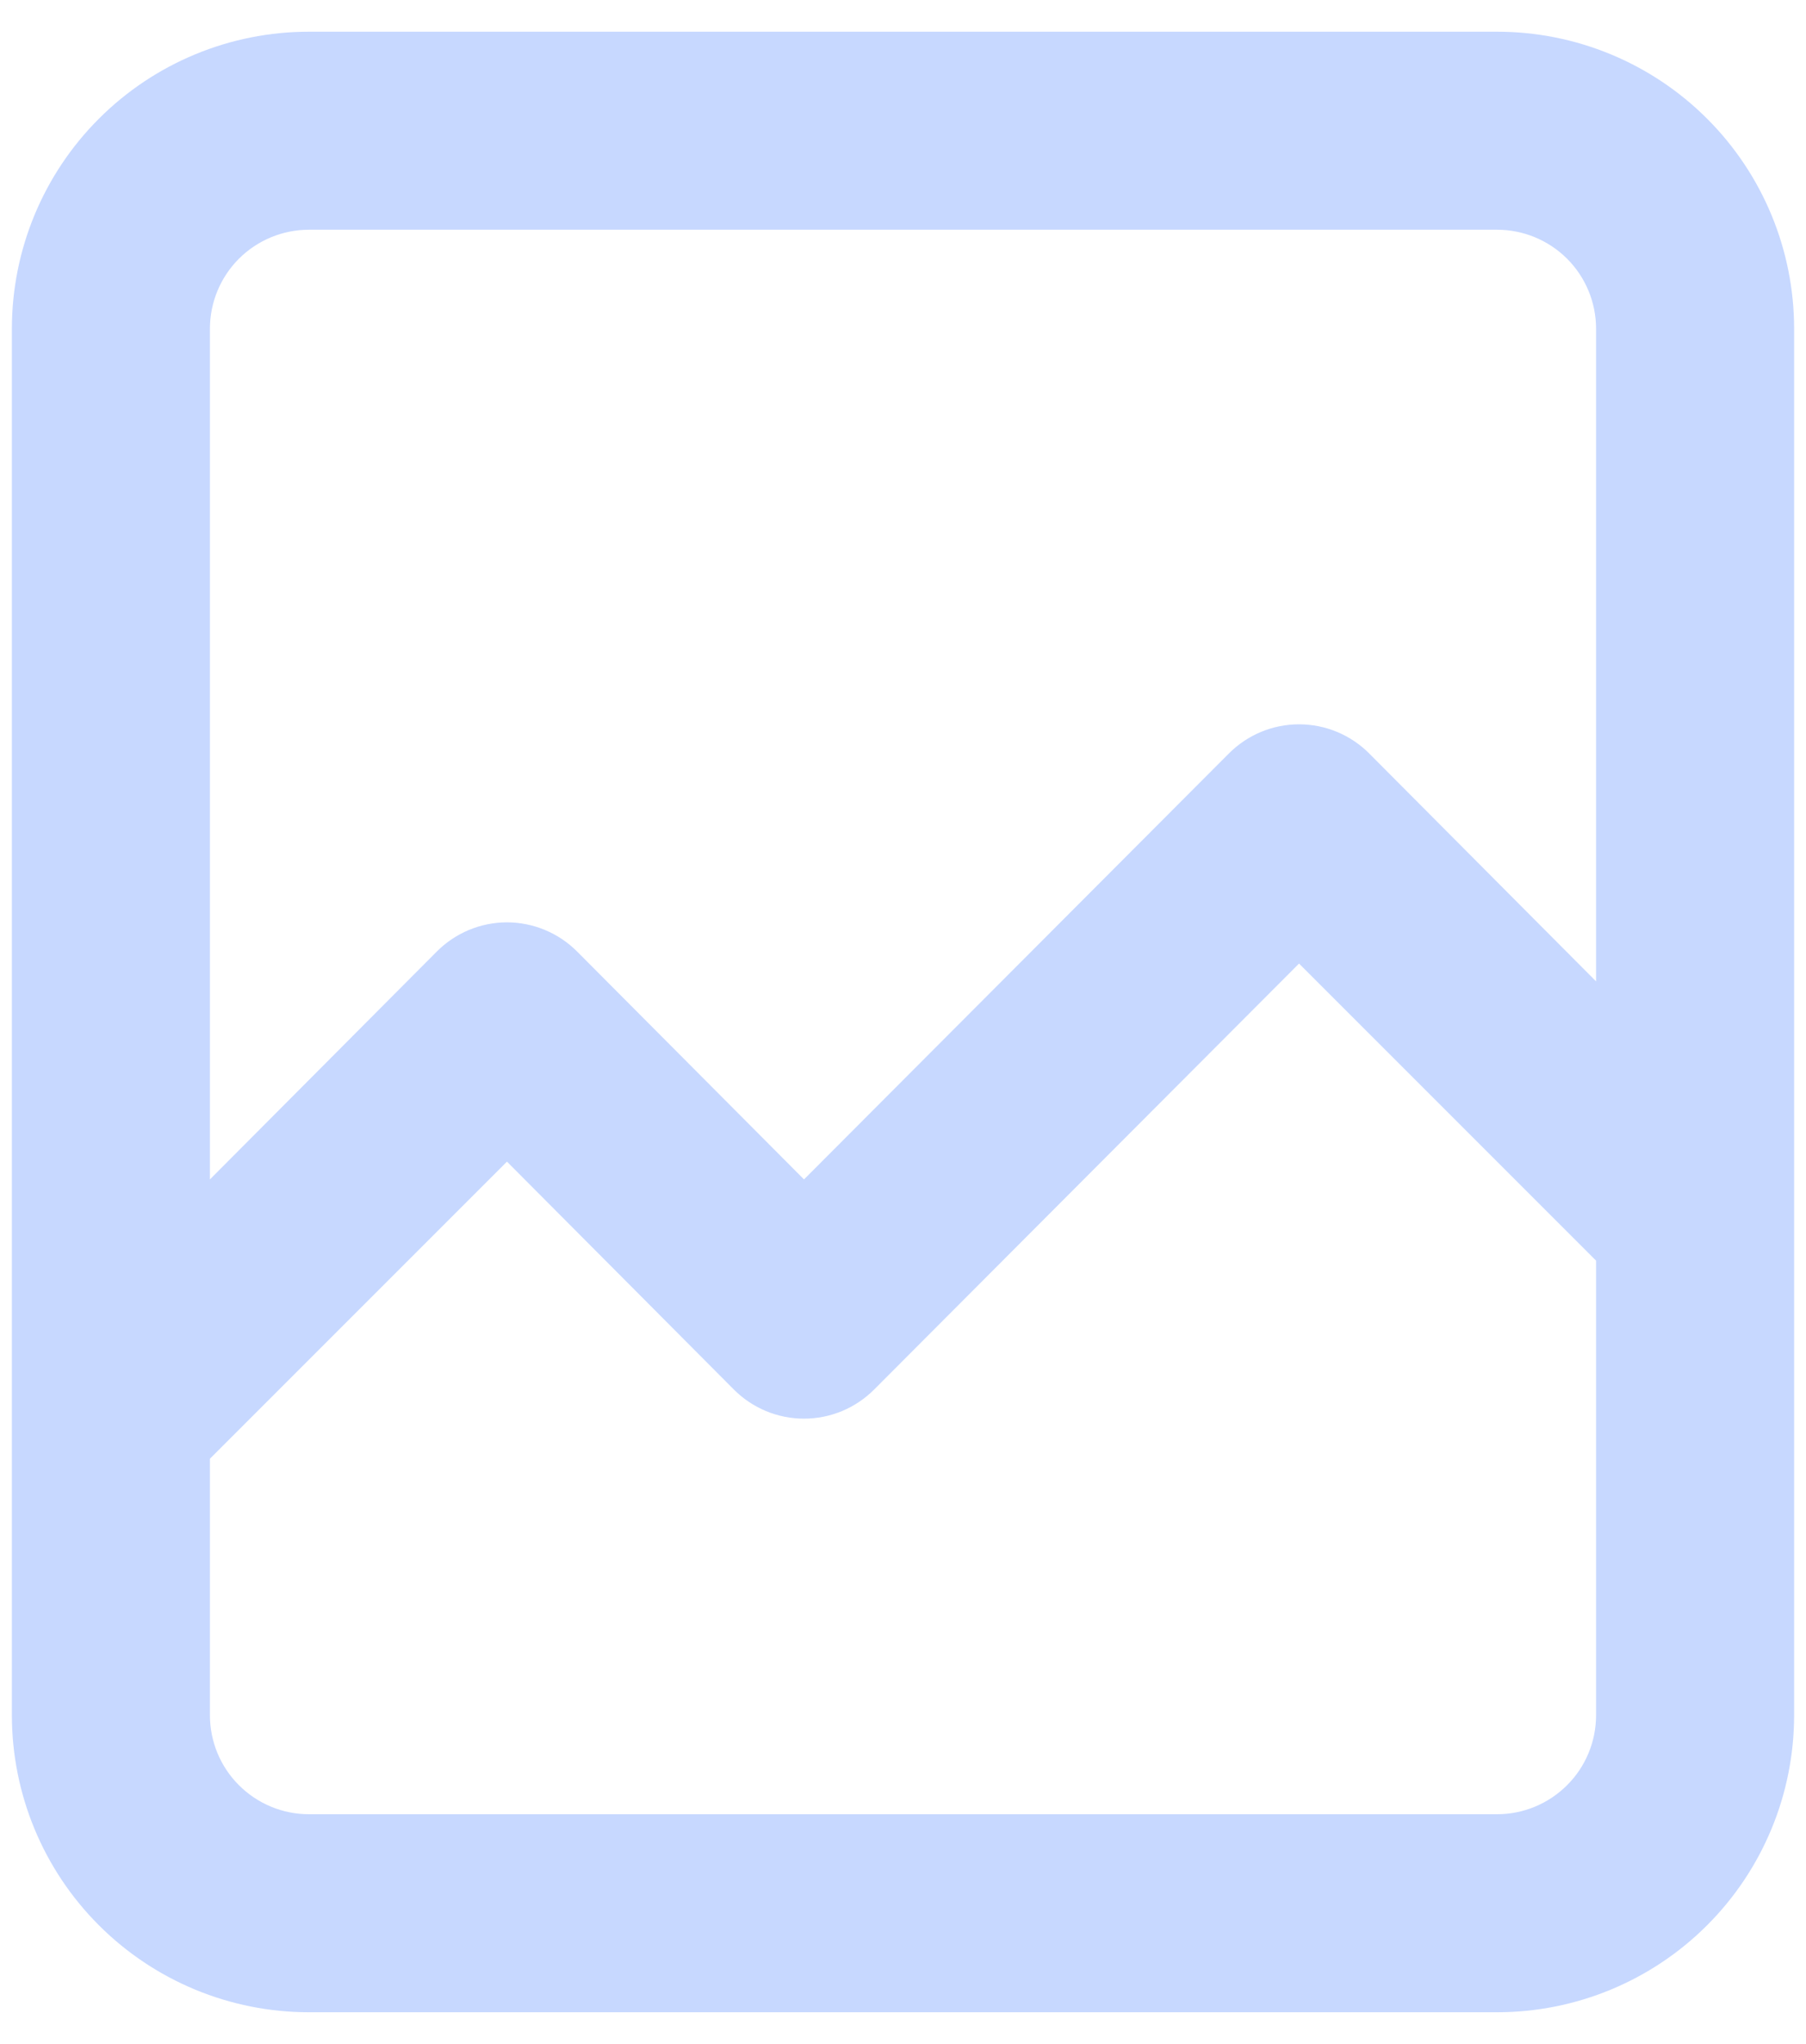 <svg width="38" height="43" viewBox="0 0 38 43" fill="none" xmlns="http://www.w3.org/2000/svg">
<path d="M31.5 42.333C33.158 42.333 34.747 41.675 35.919 40.503C37.092 39.331 37.75 37.741 37.75 36.083V6.917C37.75 5.259 37.092 3.669 35.919 2.497C34.747 1.325 33.158 0.667 31.5 0.667H6.5C4.842 0.667 3.253 1.325 2.081 2.497C0.908 3.669 0.25 5.259 0.25 6.917V36.083C0.25 37.741 0.908 39.331 2.081 40.503C3.253 41.675 4.842 42.333 6.5 42.333H31.5ZM4.417 6.917C4.417 6.364 4.636 5.834 5.027 5.443C5.418 5.053 5.947 4.833 6.5 4.833H31.5C32.053 4.833 32.582 5.053 32.973 5.443C33.364 5.834 33.583 6.364 33.583 6.917V20.646L28.812 15.854C28.619 15.659 28.388 15.504 28.134 15.398C27.881 15.292 27.608 15.238 27.333 15.238C27.058 15.238 26.786 15.292 26.532 15.398C26.278 15.504 26.048 15.659 25.854 15.854L16.917 24.812L12.146 20.021C11.952 19.826 11.722 19.671 11.468 19.565C11.214 19.459 10.942 19.404 10.667 19.404C10.392 19.404 10.119 19.459 9.865 19.565C9.612 19.671 9.381 19.826 9.188 20.021L4.417 24.812V6.917ZM4.417 36.083V30.688L10.667 24.438L15.438 29.229C15.631 29.424 15.862 29.579 16.116 29.685C16.369 29.791 16.642 29.845 16.917 29.845C17.192 29.845 17.464 29.791 17.718 29.685C17.972 29.579 18.202 29.424 18.396 29.229L27.333 20.271L33.583 26.521V36.083C33.583 36.636 33.364 37.166 32.973 37.556C32.582 37.947 32.053 38.167 31.5 38.167H6.5C5.947 38.167 5.418 37.947 5.027 37.556C4.636 37.166 4.417 36.636 4.417 36.083Z" fill="#C7D8FF"/>
</svg>
